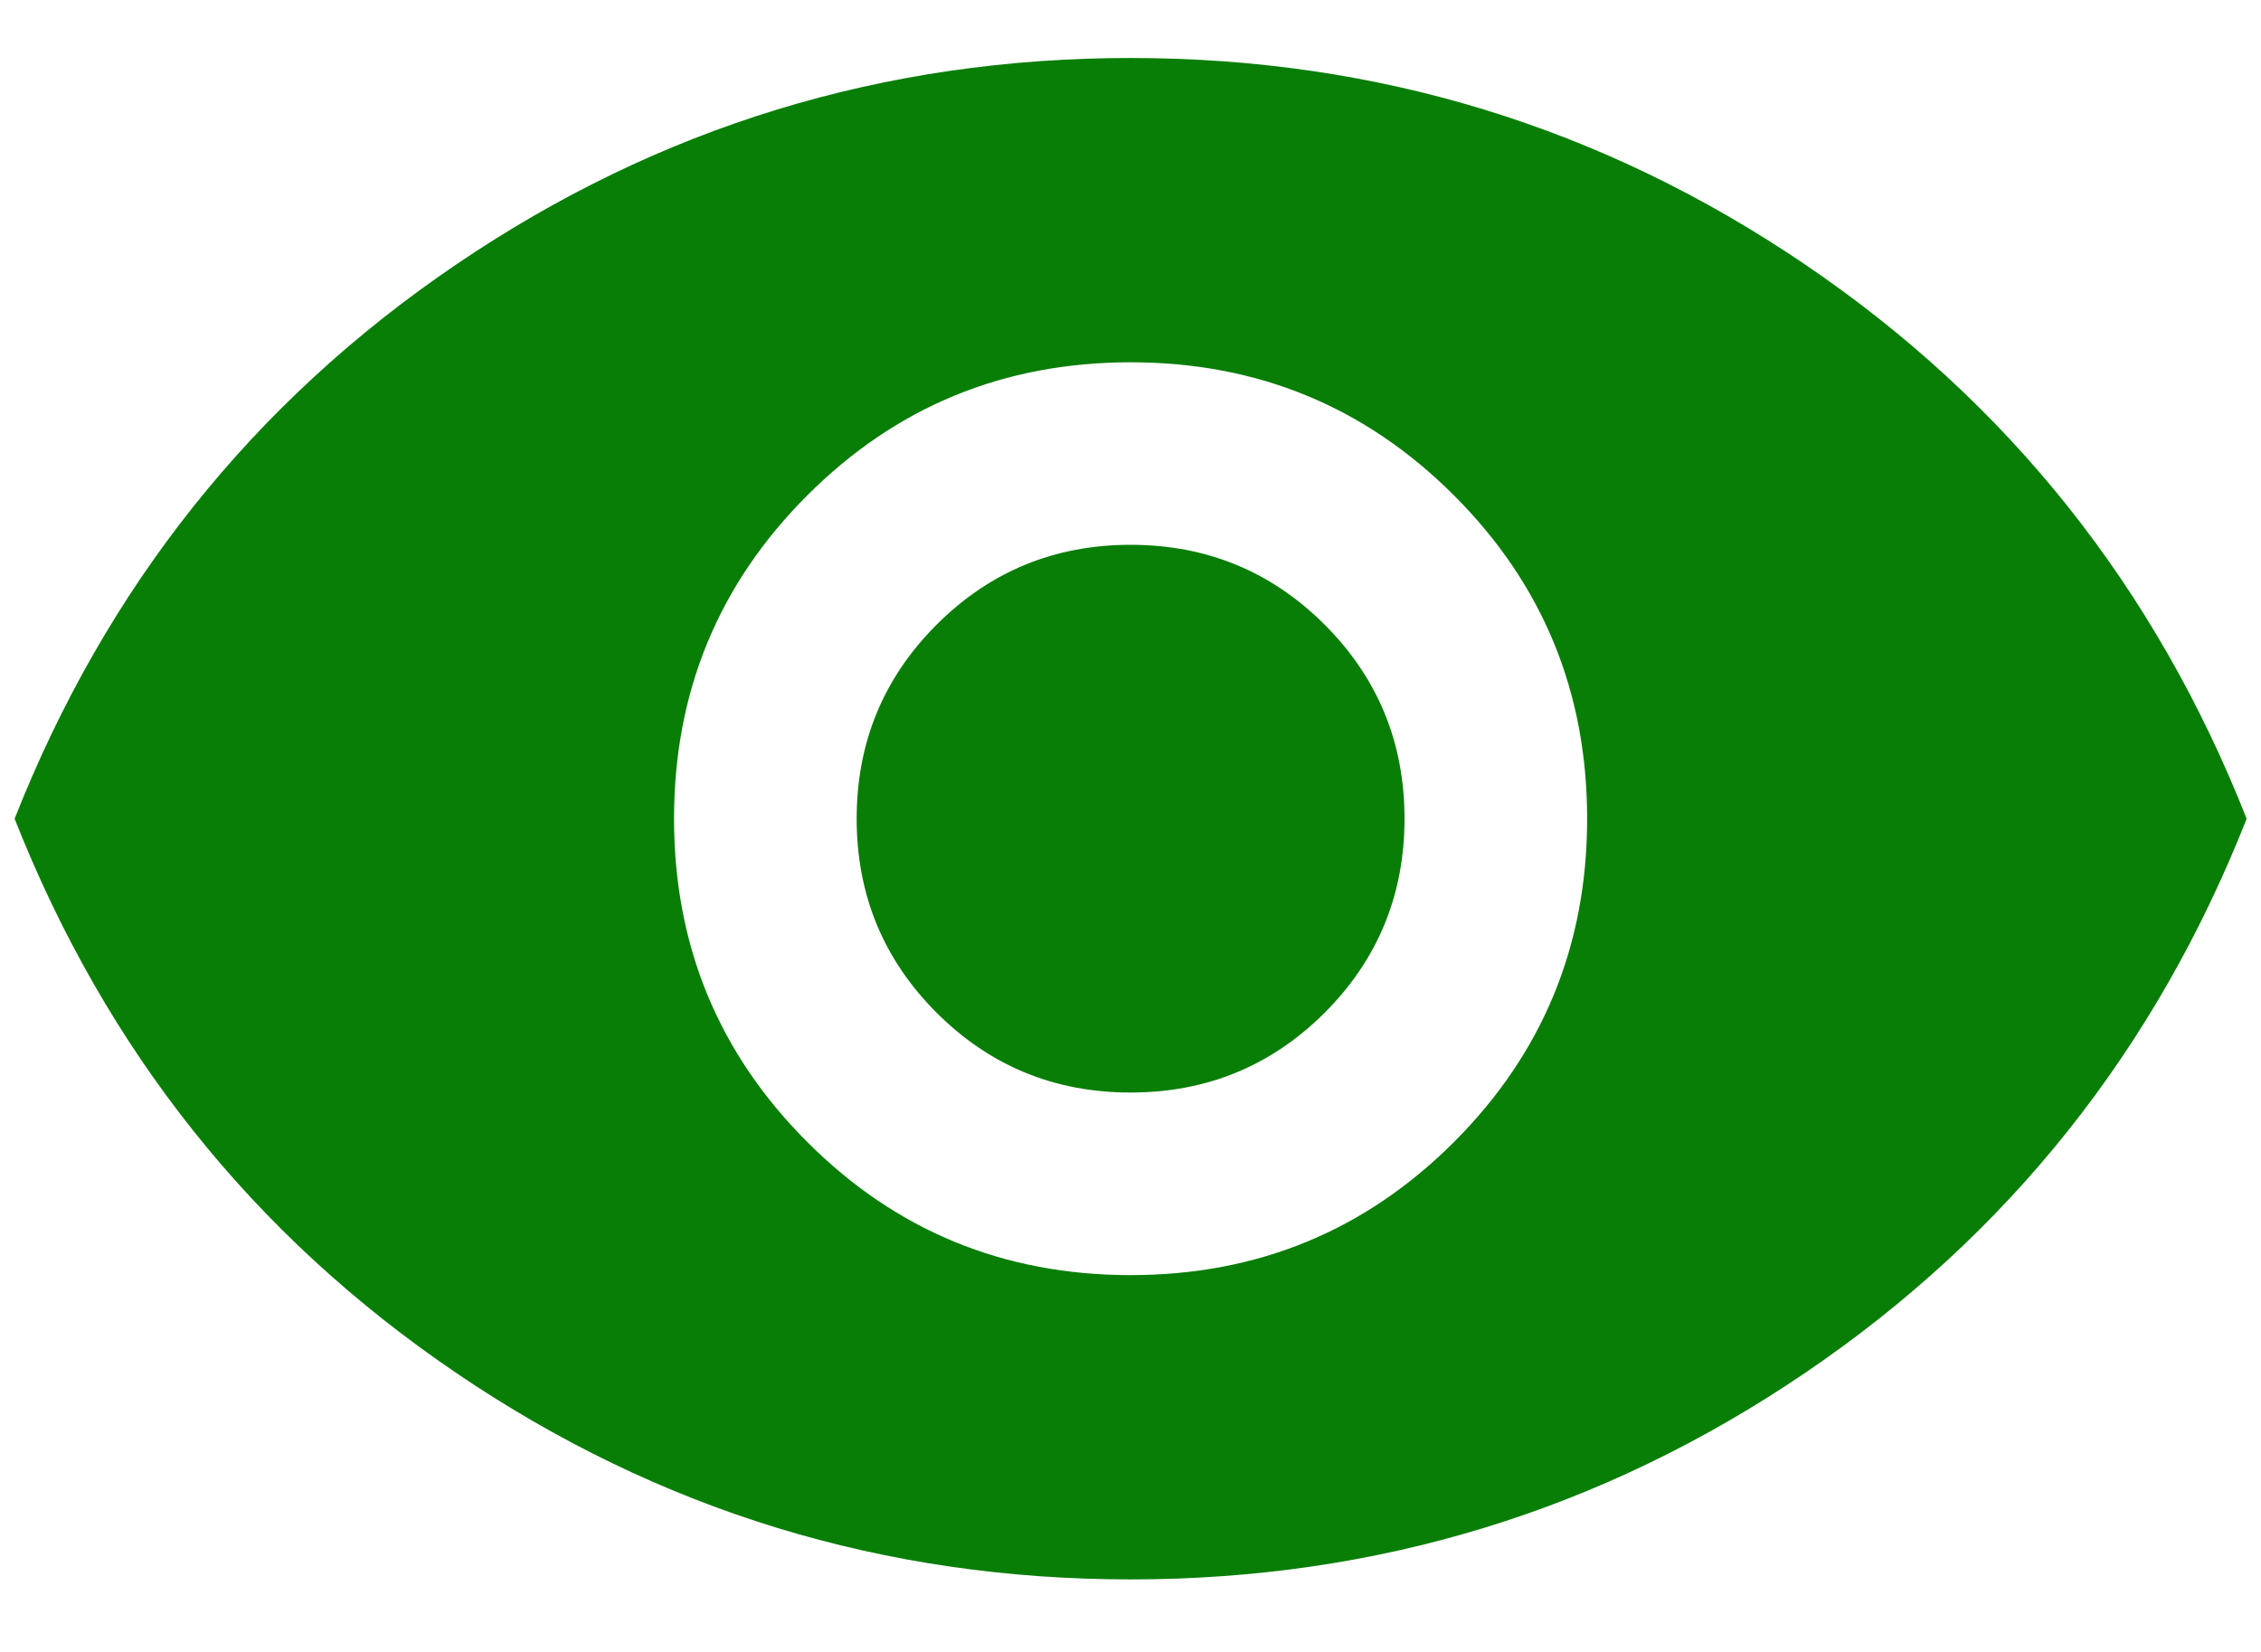 <svg width="26" height="19" viewBox="0 0 26 19" fill="none" xmlns="http://www.w3.org/2000/svg">
<path d="M13.001 14.666C14.46 14.666 15.699 14.156 16.72 13.135C17.741 12.114 18.251 10.875 18.251 9.417C18.251 7.958 17.741 6.719 16.72 5.698C15.699 4.677 14.46 4.167 13.001 4.167C11.543 4.167 10.303 4.677 9.283 5.698C8.262 6.719 7.751 7.958 7.751 9.417C7.751 10.875 8.262 12.114 9.283 13.135C10.303 14.156 11.543 14.666 13.001 14.666ZM13.001 12.566C12.126 12.566 11.383 12.26 10.77 11.648C10.158 11.035 9.851 10.291 9.851 9.417C9.851 8.541 10.158 7.798 10.77 7.185C11.383 6.573 12.126 6.266 13.001 6.266C13.876 6.266 14.62 6.573 15.233 7.185C15.845 7.798 16.151 8.541 16.151 9.417C16.151 10.291 15.845 11.035 15.233 11.648C14.62 12.26 13.876 12.566 13.001 12.566ZM13.001 18.166C10.162 18.166 7.576 17.374 5.243 15.789C2.91 14.205 1.218 12.08 0.168 9.417C1.218 6.753 2.91 4.628 5.243 3.044C7.576 1.459 10.162 0.667 13.001 0.667C15.84 0.667 18.426 1.459 20.76 3.044C23.093 4.628 24.785 6.753 25.835 9.417C24.785 12.08 23.093 14.205 20.76 15.789C18.426 17.374 15.84 18.166 13.001 18.166Z" fill="#097E07"/>
</svg>
